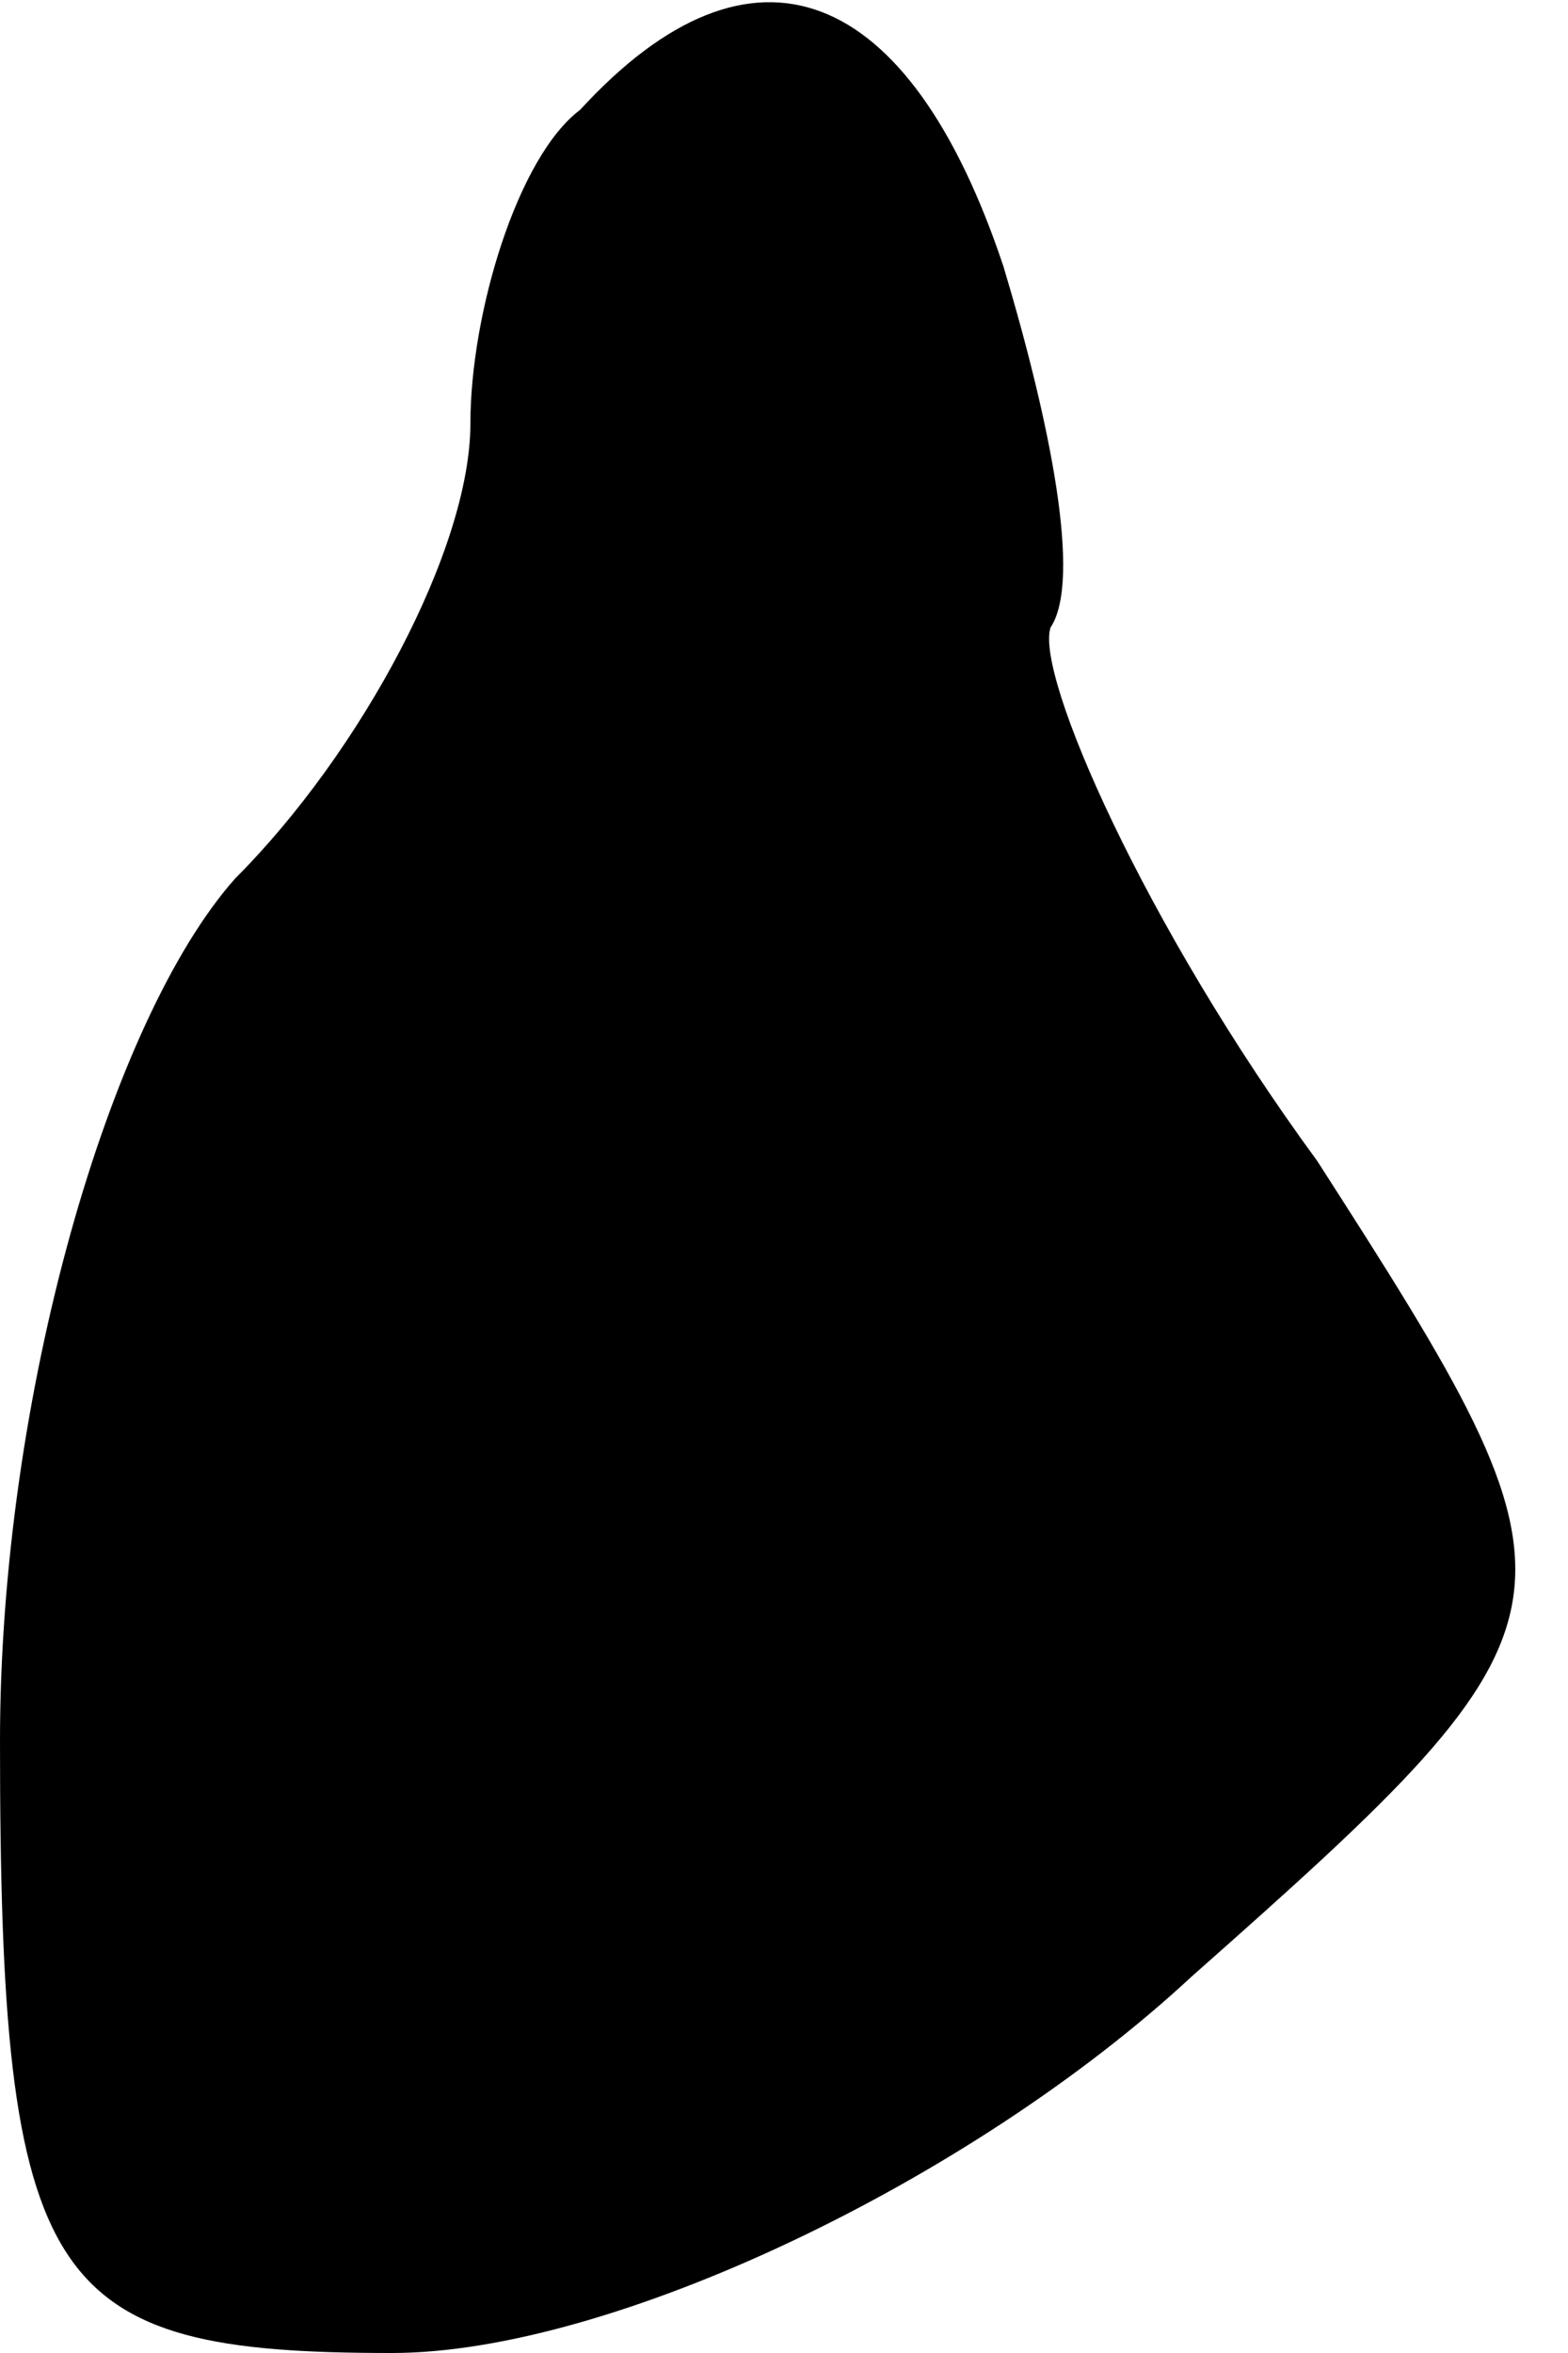 <?xml version="1.0" standalone="no"?>
<!DOCTYPE svg PUBLIC "-//W3C//DTD SVG 20010904//EN"
 "http://www.w3.org/TR/2001/REC-SVG-20010904/DTD/svg10.dtd">
<svg version="1.0" xmlns="http://www.w3.org/2000/svg"
 width="10pt" height="15pt" viewBox="0 0 10 15"
 preserveAspectRatio="xMidYMid meet">
<g transform="translate(0,15) scale(0.1,-0.1)"
fill="#000000" stroke="none">
<path fill="#000000" stroke="none" d="M37 143 c-4 -3 -7 -13 -7 -20 0 -8 -7
-21 -15 -29 -8 -9 -15 -33 -15 -55 0 -35 3 -39 25 -39 14 0 37 11 51 24 26 23
26 24 8 52 -11 15 -18 31 -17 34 2 3 0 13 -3 23 -6 18 -16 22 -27 10z"/>
</g>
</svg>
